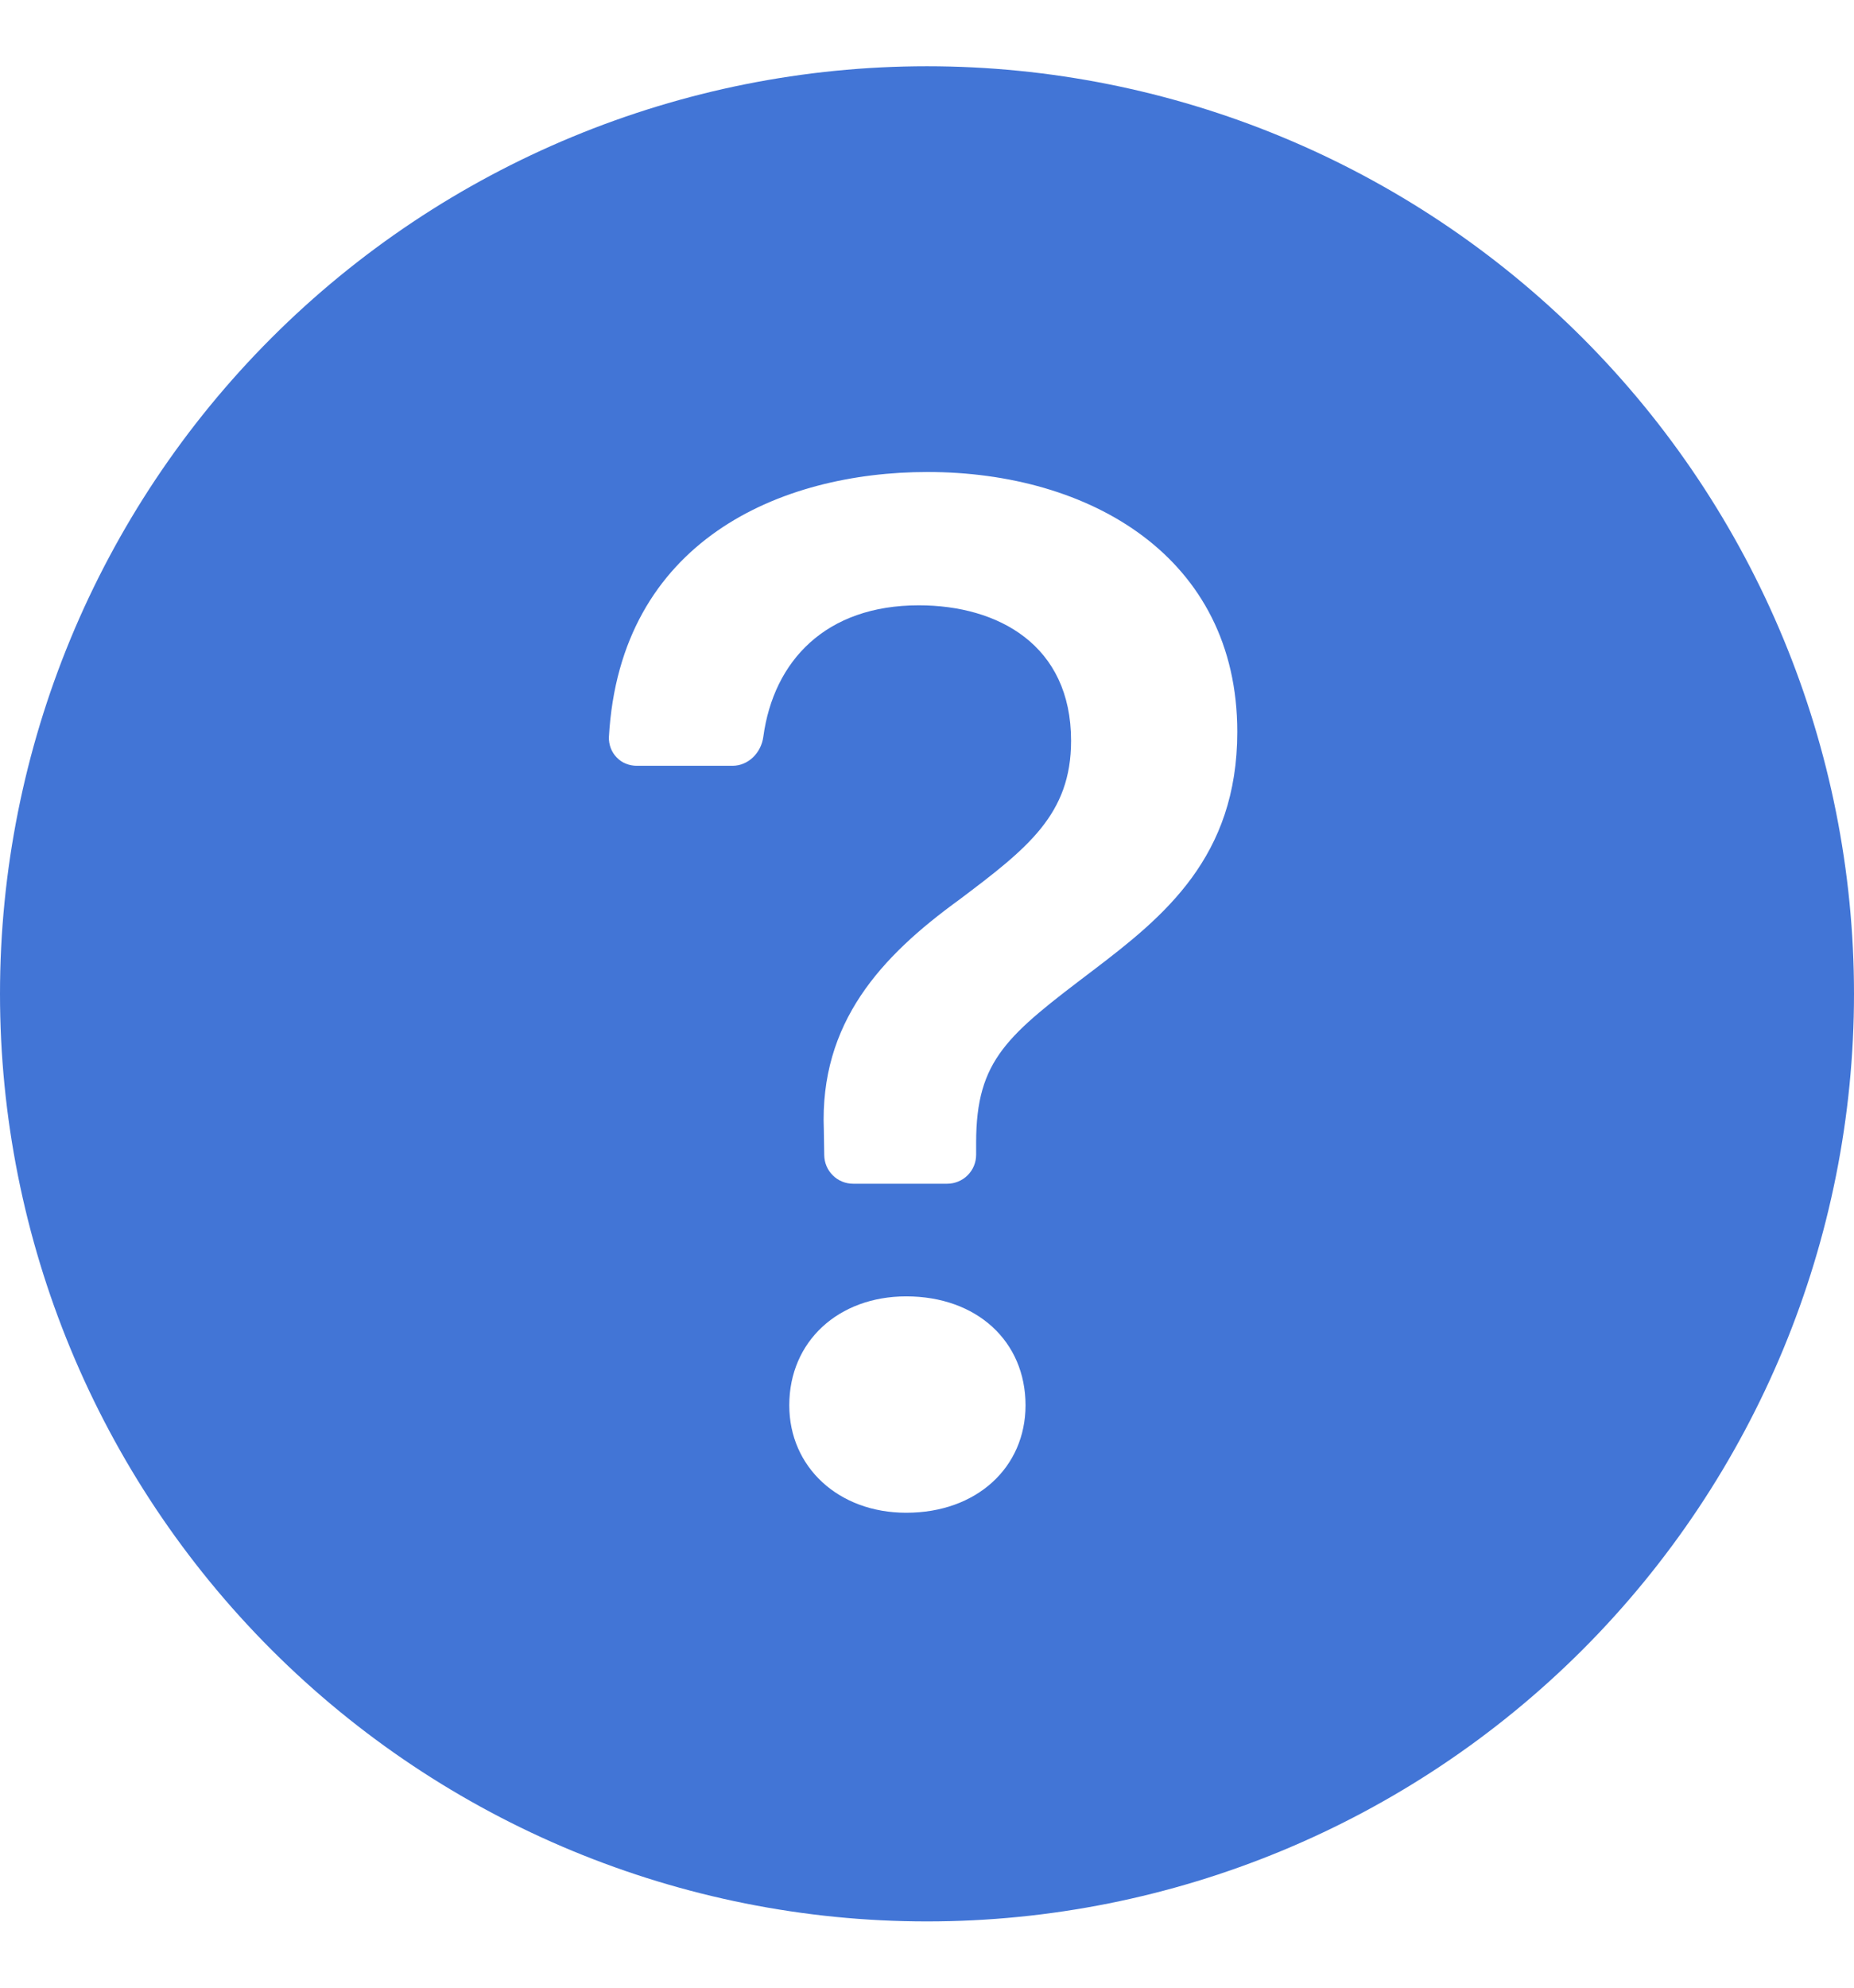 <svg width="14" height="15" viewBox="0 0 14 15" fill="none" xmlns="http://www.w3.org/2000/svg">
<g clip-path="url(#clip0_28430_97629)">
<path d="M14 7.5C14 9.357 13.262 11.137 11.95 12.45C10.637 13.762 8.857 14.5 7 14.5C5.143 14.5 3.363 13.762 2.05 12.45C0.737 11.137 0 9.357 0 7.5C0 5.643 0.737 3.863 2.05 2.55C3.363 1.238 5.143 0.5 7 0.5C8.857 0.5 10.637 1.238 11.95 2.55C13.262 3.863 14 5.643 14 7.5ZM4.809 5.779H5.531C5.652 5.779 5.748 5.68 5.764 5.56C5.842 4.986 6.236 4.568 6.938 4.568C7.538 4.568 8.088 4.868 8.088 5.59C8.088 6.146 7.76 6.401 7.243 6.79C6.654 7.217 6.188 7.717 6.221 8.528L6.224 8.718C6.225 8.775 6.248 8.83 6.289 8.87C6.33 8.911 6.385 8.933 6.443 8.933H7.152C7.21 8.933 7.266 8.91 7.307 8.869C7.348 8.828 7.371 8.773 7.371 8.714V8.623C7.371 7.994 7.61 7.811 8.255 7.322C8.788 6.917 9.343 6.468 9.343 5.523C9.343 4.201 8.227 3.562 7.004 3.562C5.896 3.562 4.681 4.079 4.598 5.563C4.597 5.591 4.602 5.619 4.612 5.646C4.622 5.672 4.637 5.696 4.657 5.716C4.677 5.737 4.7 5.753 4.726 5.763C4.753 5.774 4.781 5.779 4.809 5.779ZM6.843 11.416C7.377 11.416 7.744 11.072 7.744 10.605C7.744 10.122 7.376 9.783 6.843 9.783C6.332 9.783 5.96 10.122 5.96 10.605C5.96 11.072 6.332 11.416 6.843 11.416Z" fill="#4275D6"/>
</g>
<defs>
<clipPath id="clip0_28430_97629">
<rect width="14" height="14" fill="white" transform="translate(0 0.5)"/>
</clipPath>
</defs>
</svg>
